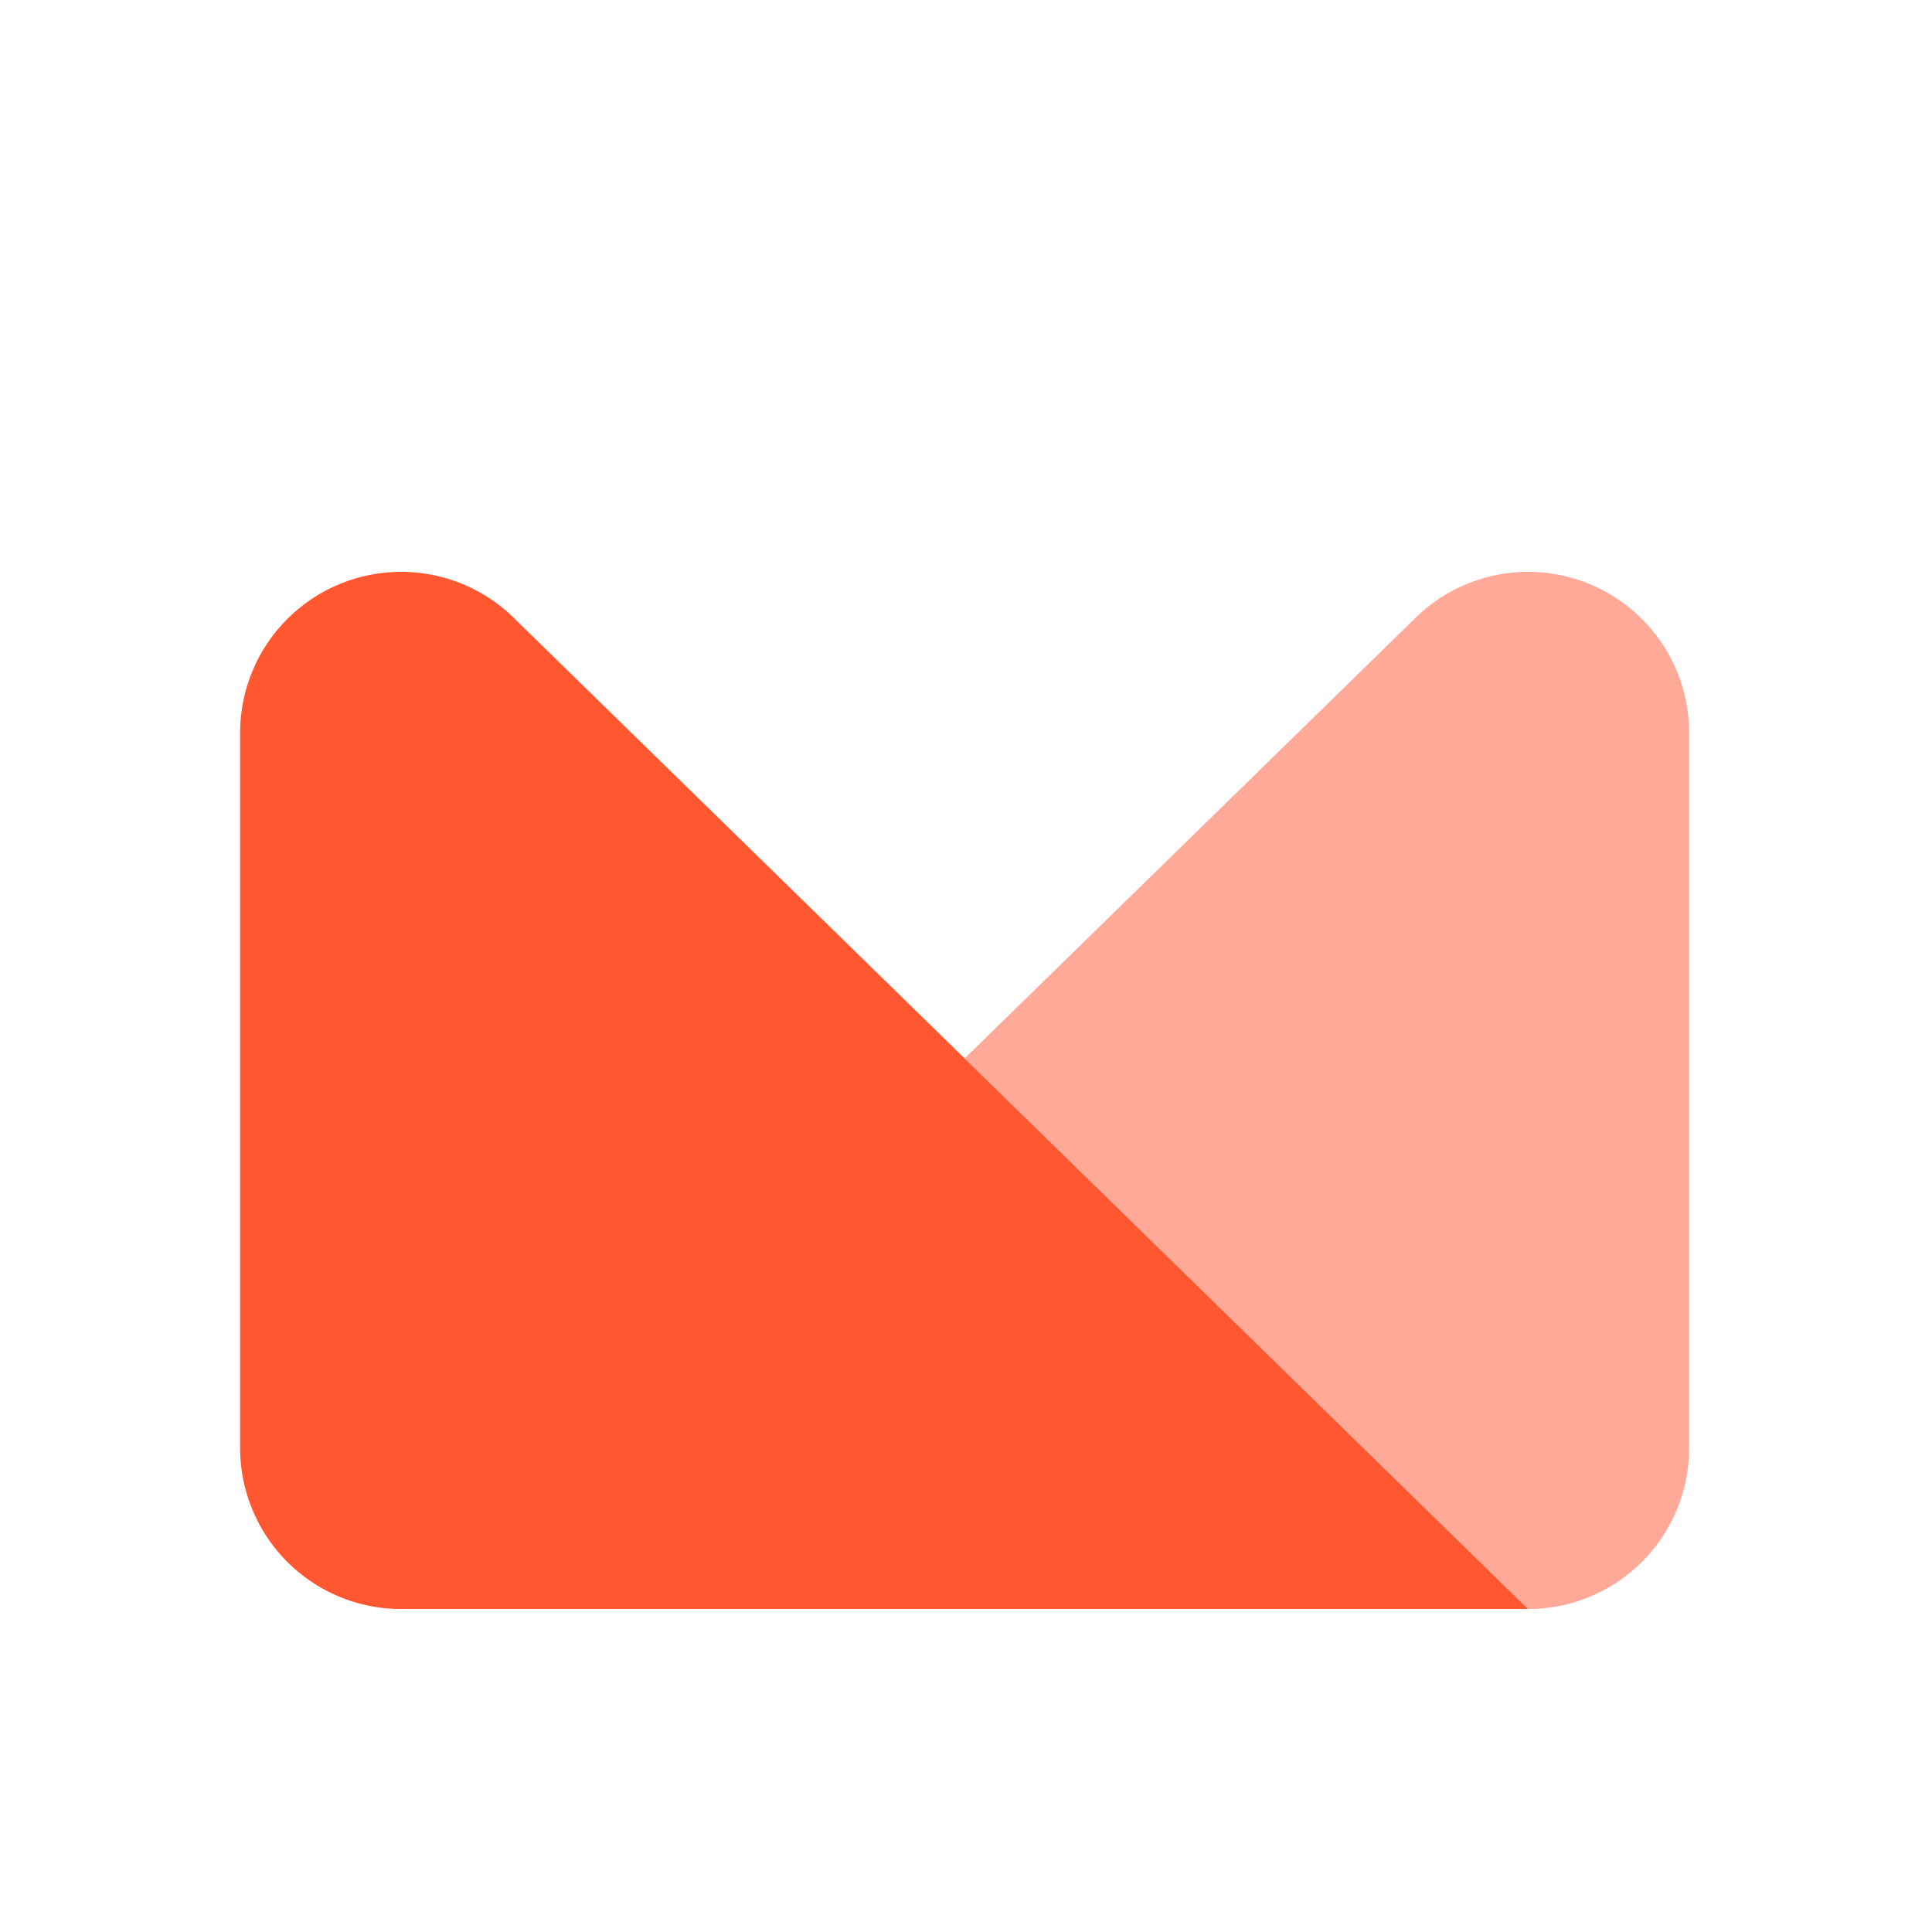<svg id="icons" xmlns="http://www.w3.org/2000/svg" viewBox="0 0 24 24"><title>01-05-campaigns-m_1</title><rect id="canvas" width="24" height="24" style="fill:none"/><path d="M17.615,7.645,11.983,13.148l7,6.84a2,2,0,0,0,2-2V9.104A2,2,0,0,0,17.615,7.645Z" style="fill:#ffa999"/><path d="M4.983,19.988h14L6.351,7.645A2,2,0,0,0,2.983,9.104V17.988A2,2,0,0,0,4.983,19.988Z" style="fill:#ff5831"/></svg>